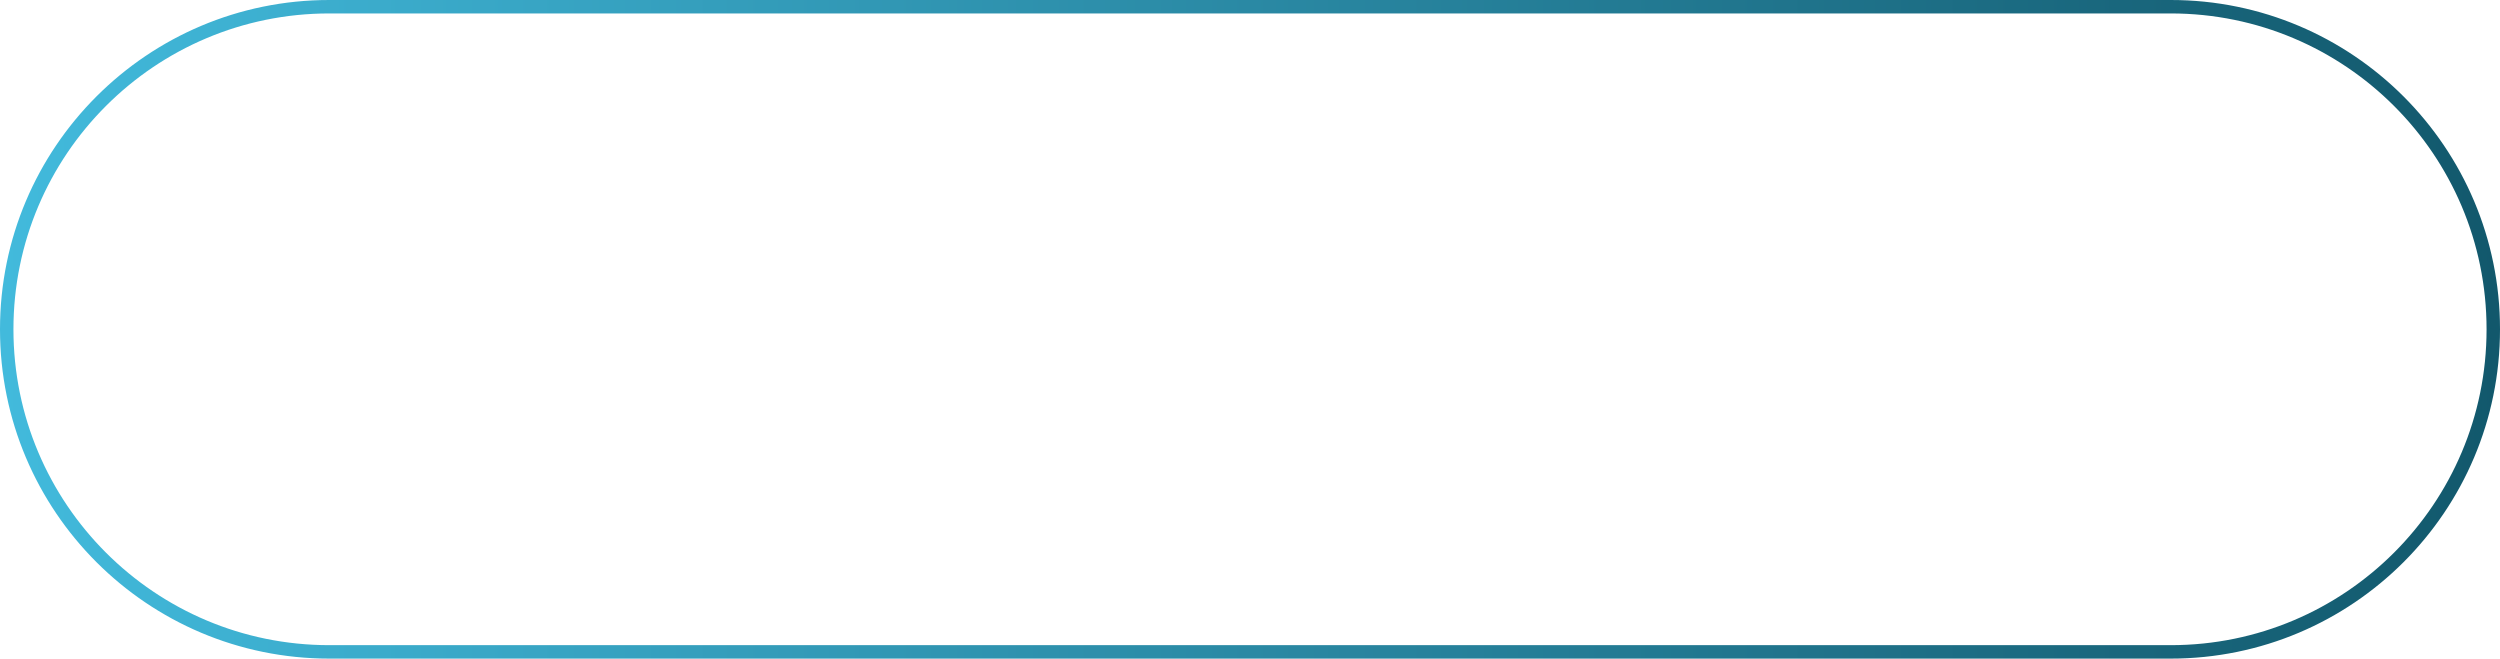 <svg width="186" height="49" viewBox="0 0 186 49" fill="none" xmlns="http://www.w3.org/2000/svg">
<path d="M24.5 0.5H161.5C174.755 0.5 185.5 11.245 185.5 24.5C185.5 37.755 174.755 48.5 161.5 48.5H24.5C11.245 48.5 0.5 37.755 0.5 24.5C0.5 11.245 11.245 0.5 24.5 0.5Z" stroke="url(#paint0_linear_229_10301)"/>
<defs>
<linearGradient id="paint0_linear_229_10301" x1="0" y1="24.5" x2="186" y2="24.5" gradientUnits="userSpaceOnUse">
<stop stop-color="#42BADC"/>
<stop offset="1" stop-color="#12586C"/>
</linearGradient>
</defs>
</svg>
